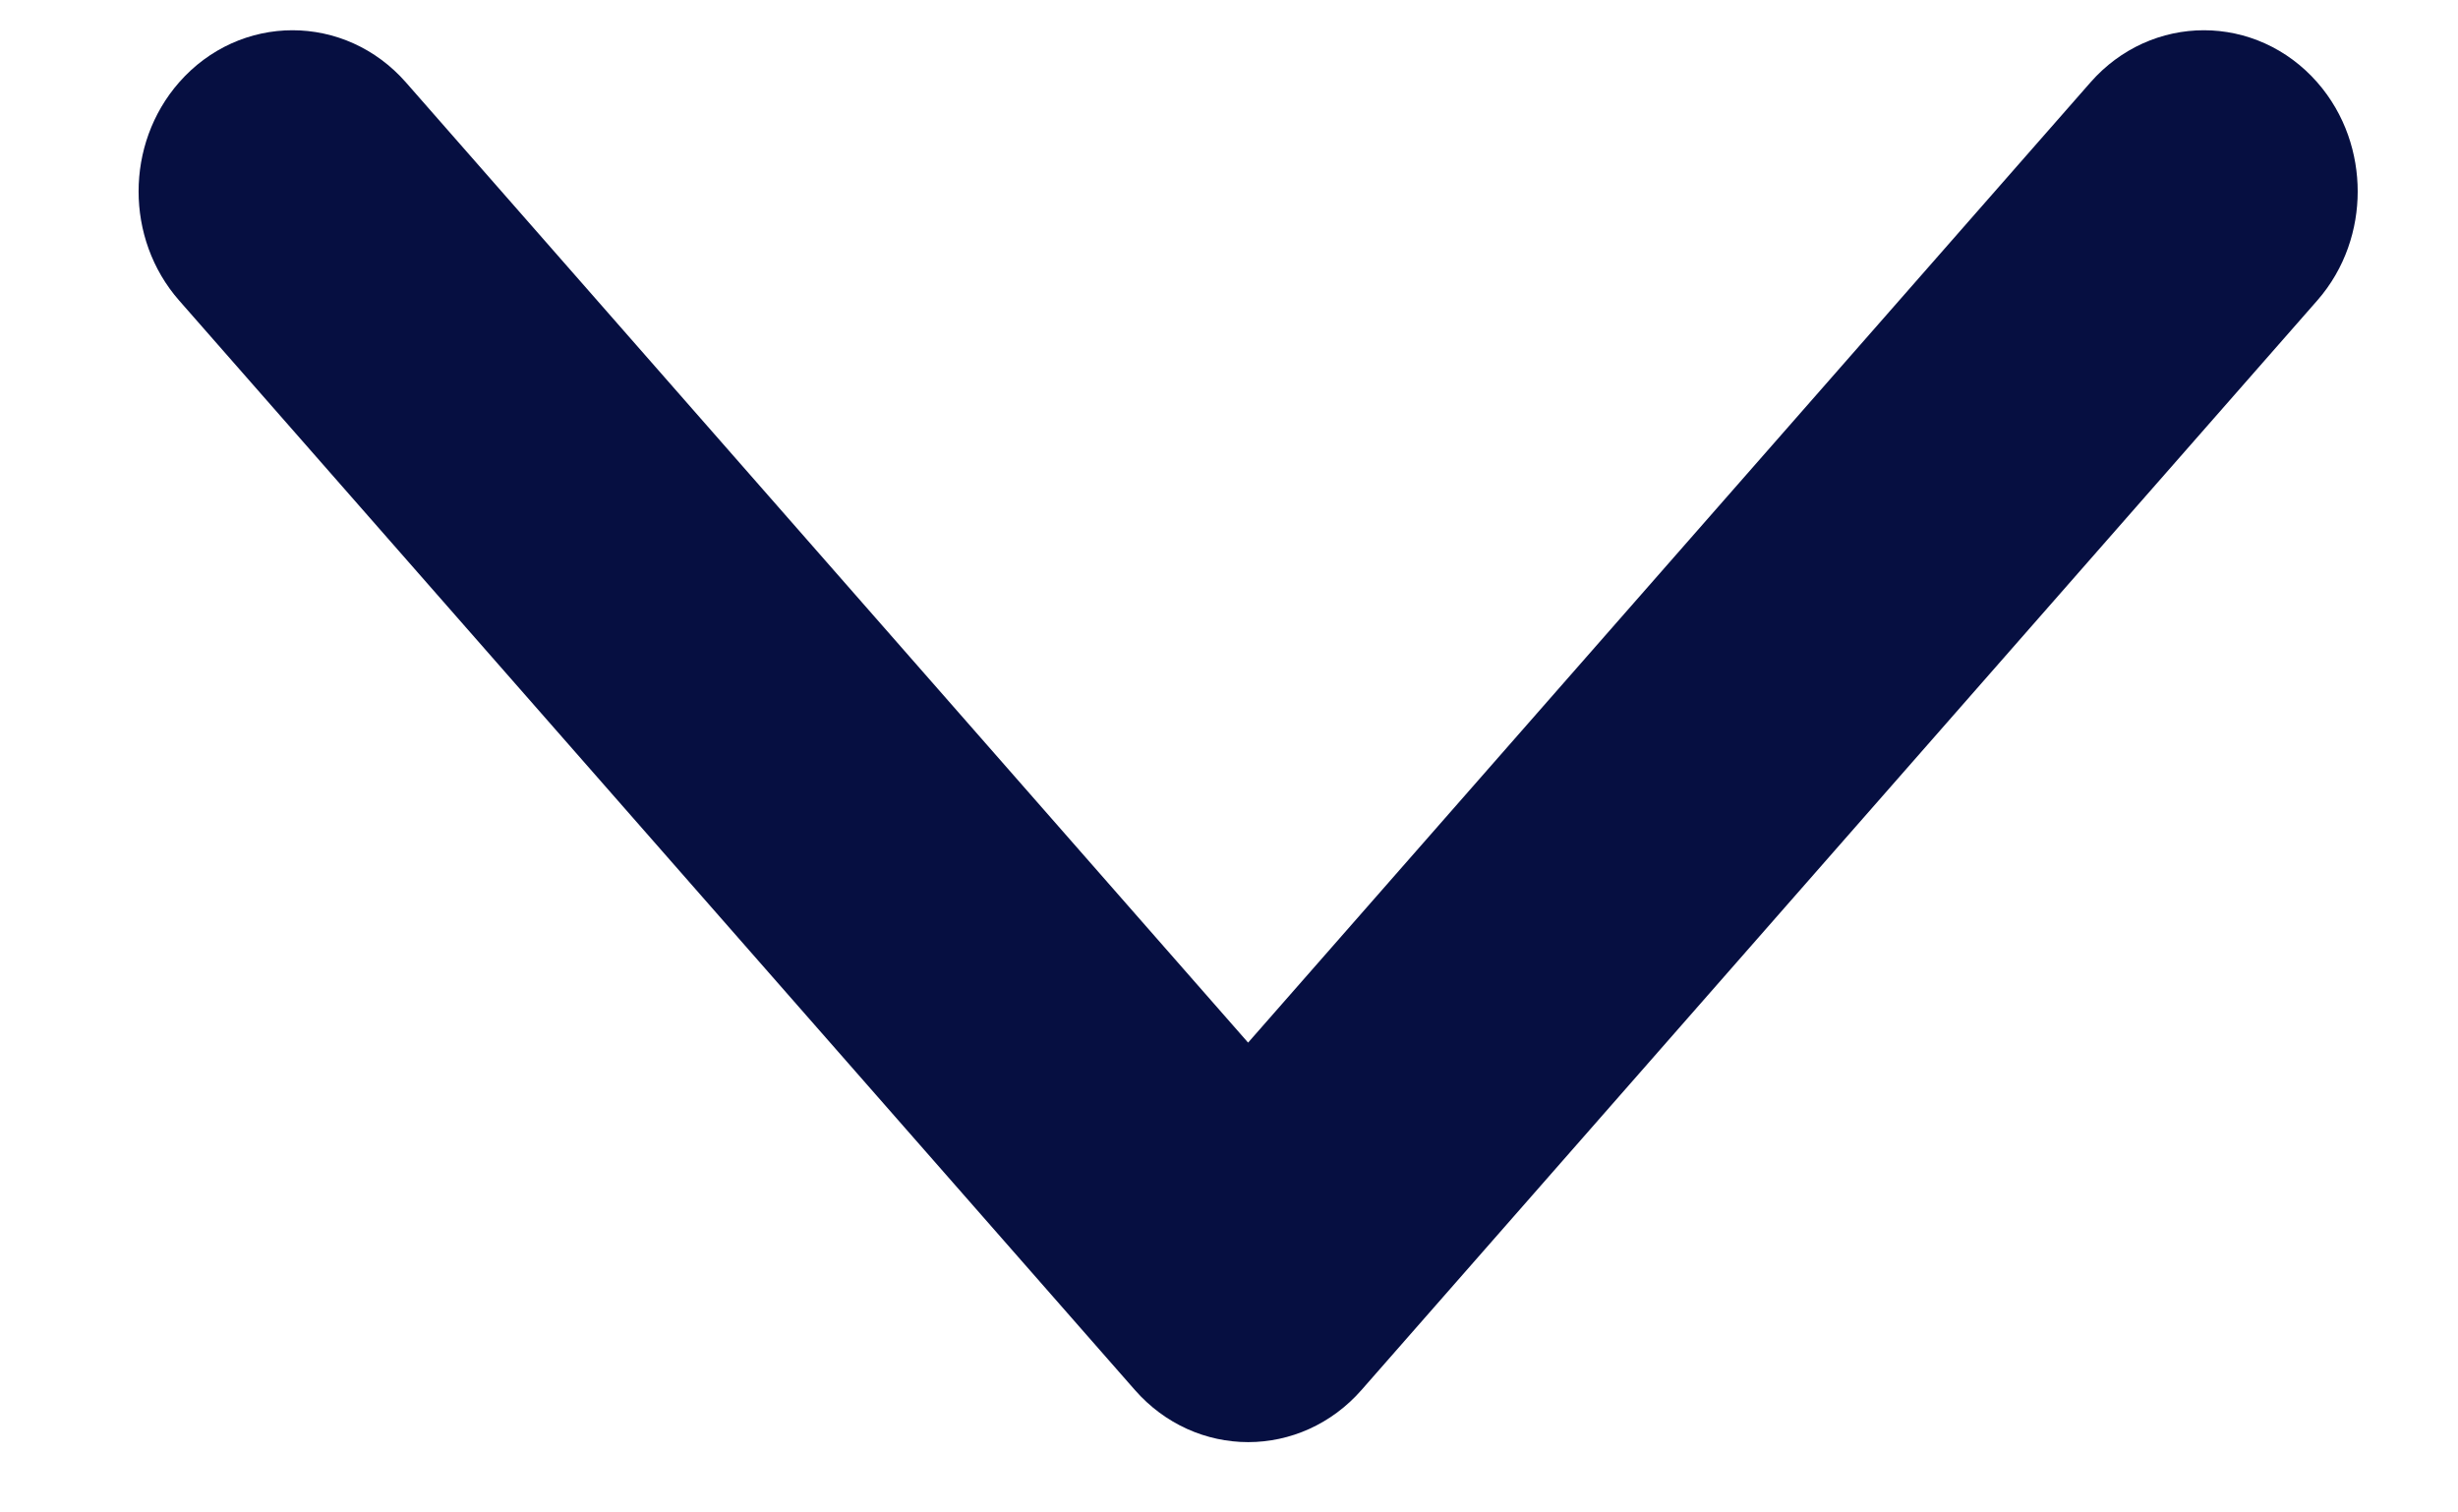<svg width="13" height="8" viewBox="0 0 13 8" fill="none" xmlns="http://www.w3.org/2000/svg">
<path d="M7 7.177L7 7.177C6.784 7.423 6.419 7.423 6.203 7.177L6.203 7.177L1.148 1.414C0.95 1.189 0.95 0.836 1.148 0.611C1.364 0.365 1.73 0.365 1.946 0.611L6.601 5.919L11.257 0.611C11.473 0.365 11.839 0.365 12.055 0.611C12.157 0.727 12.203 0.873 12.203 1.013C12.203 1.152 12.157 1.298 12.055 1.414L7 7.177Z" fill="#060F41" stroke="#060F41" stroke-width="0.533"/>
</svg>
